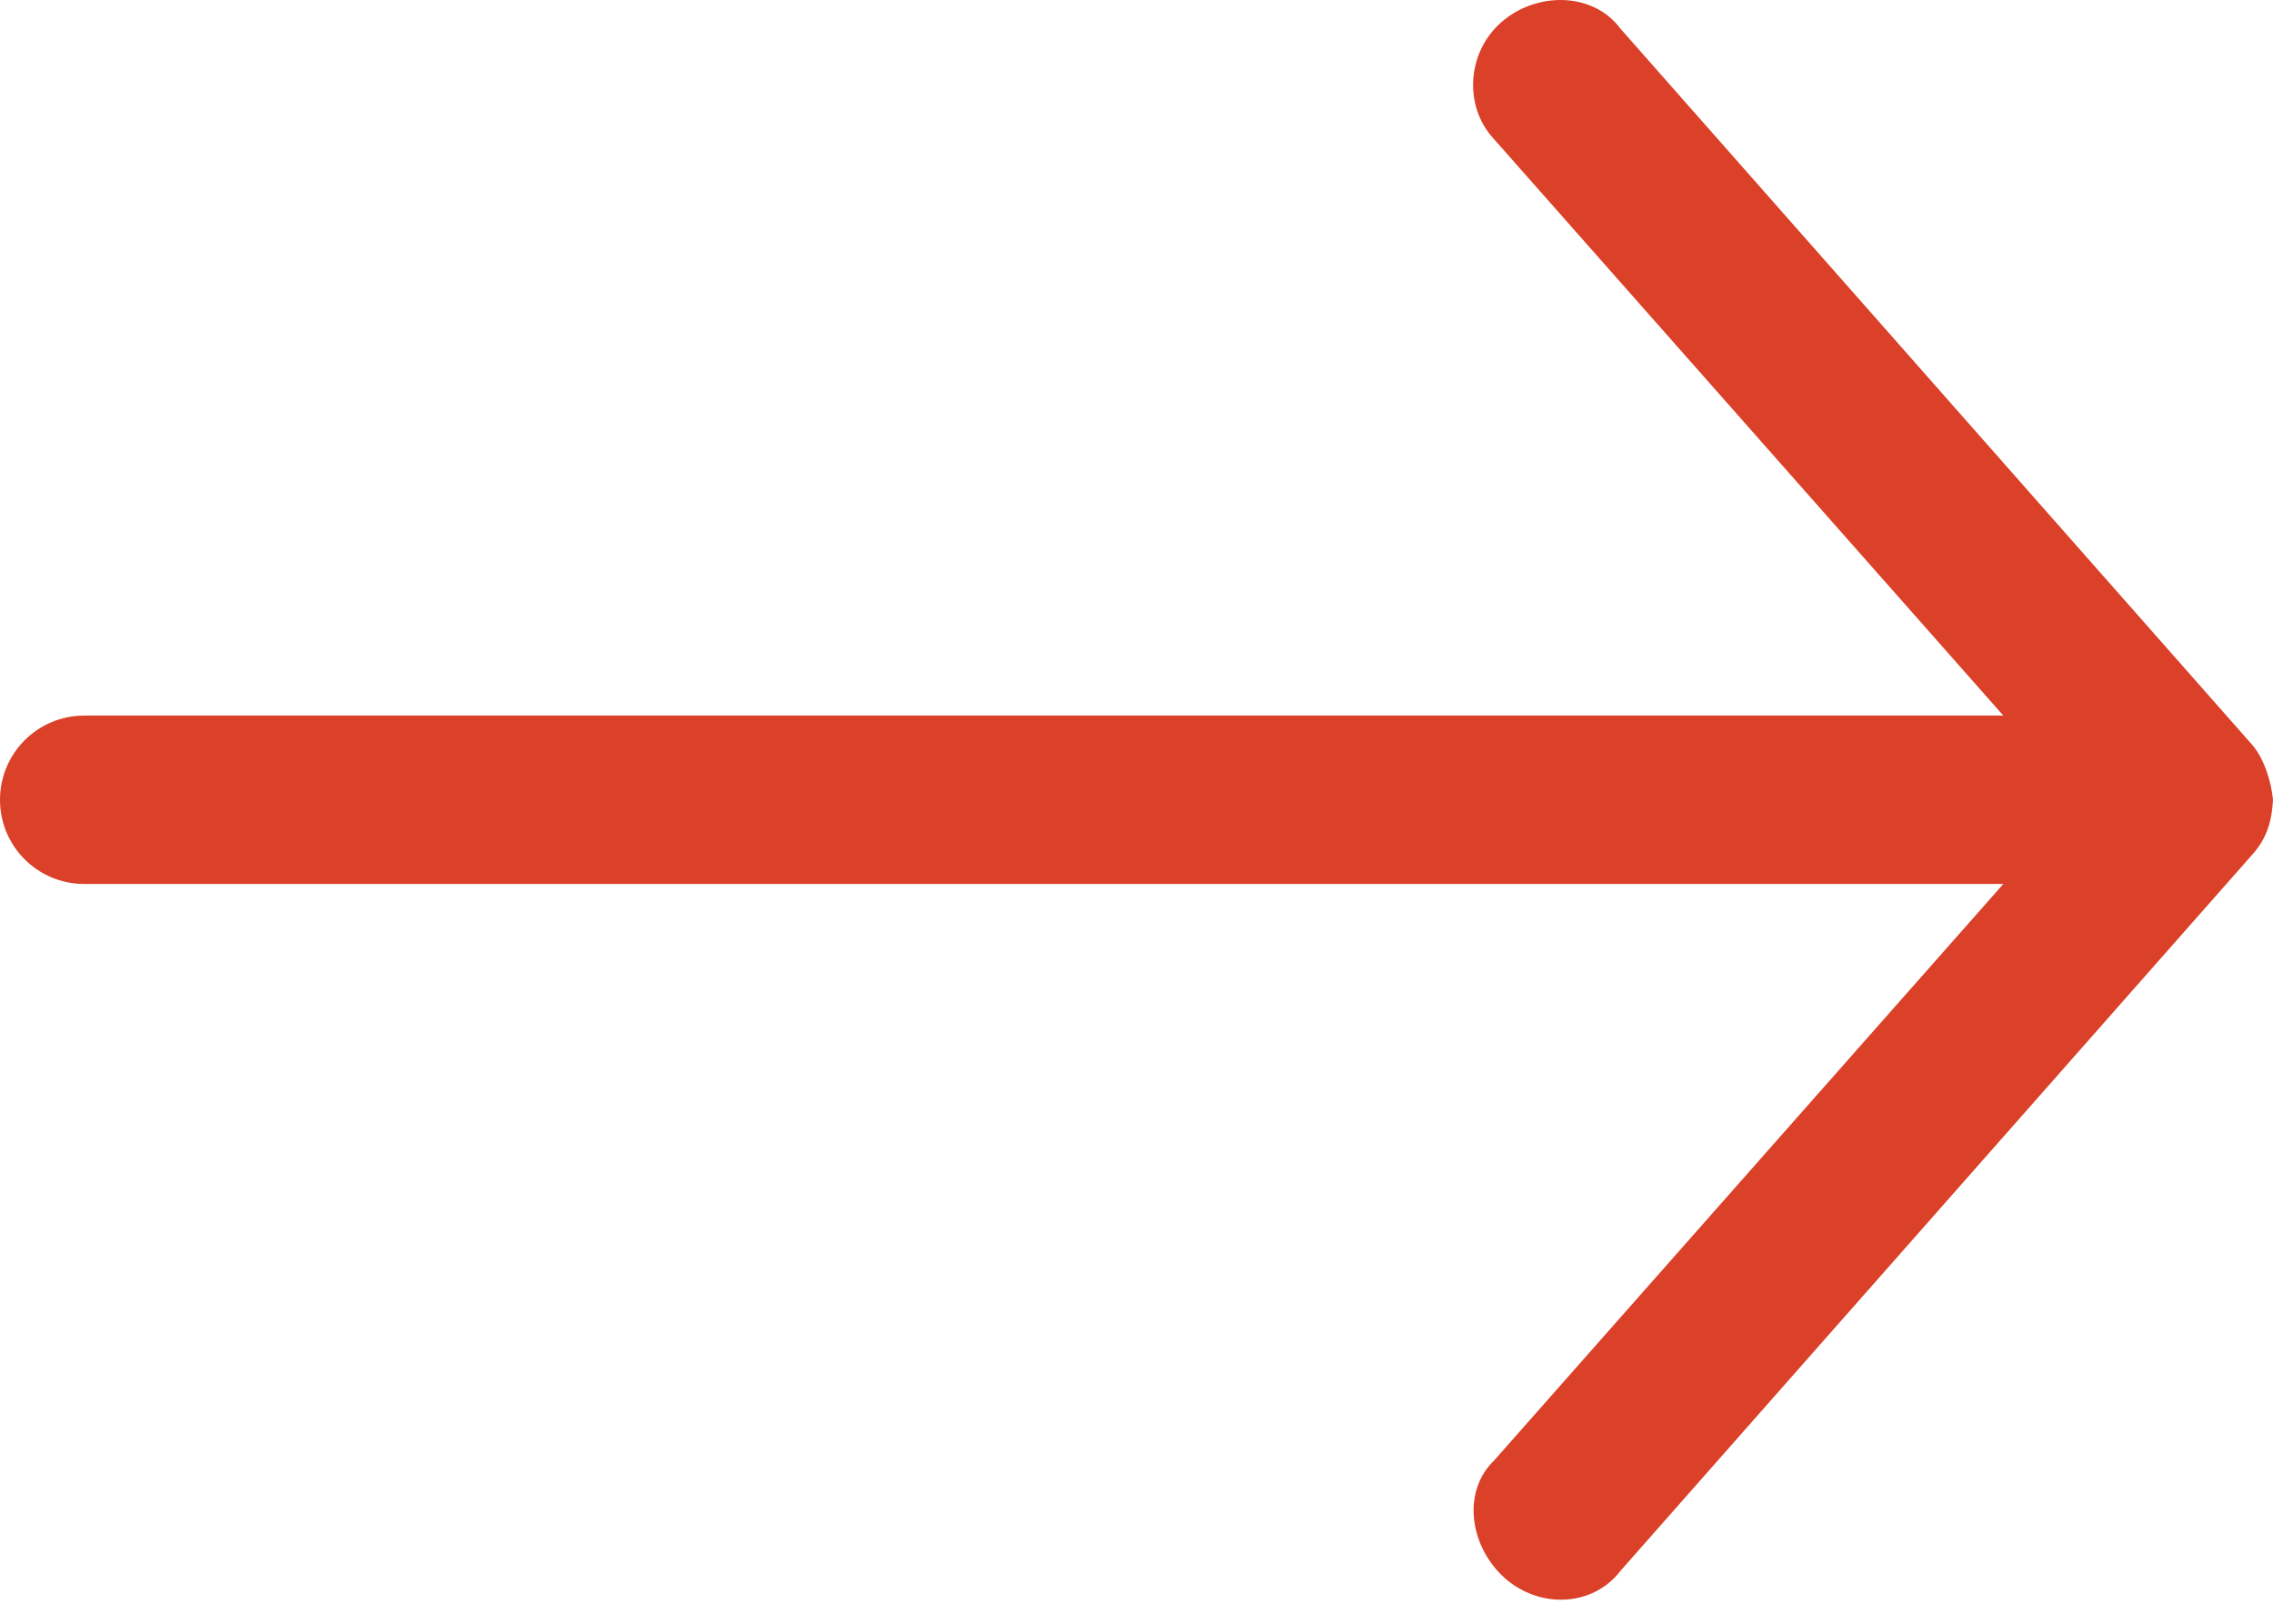 <svg width="14" height="10" viewBox="0 0 14 10" fill="none" xmlns="http://www.w3.org/2000/svg">
<path d="M14 4.926C13.99 4.815 13.944 4.668 13.87 4.585L9.982 0.178C9.812 -0.052 9.462 -0.052 9.247 0.137C9.032 0.325 9.015 0.66 9.204 0.859L12.339 4.407H0.519C0.232 4.407 0 4.639 0 4.926C0 5.212 0.232 5.444 0.519 5.444H12.339L9.204 8.993C8.998 9.191 9.056 9.532 9.271 9.721C9.486 9.909 9.812 9.896 9.982 9.673L13.87 5.266C13.974 5.153 13.994 5.031 14 4.926Z" fill="#DB4028"/>
</svg>
